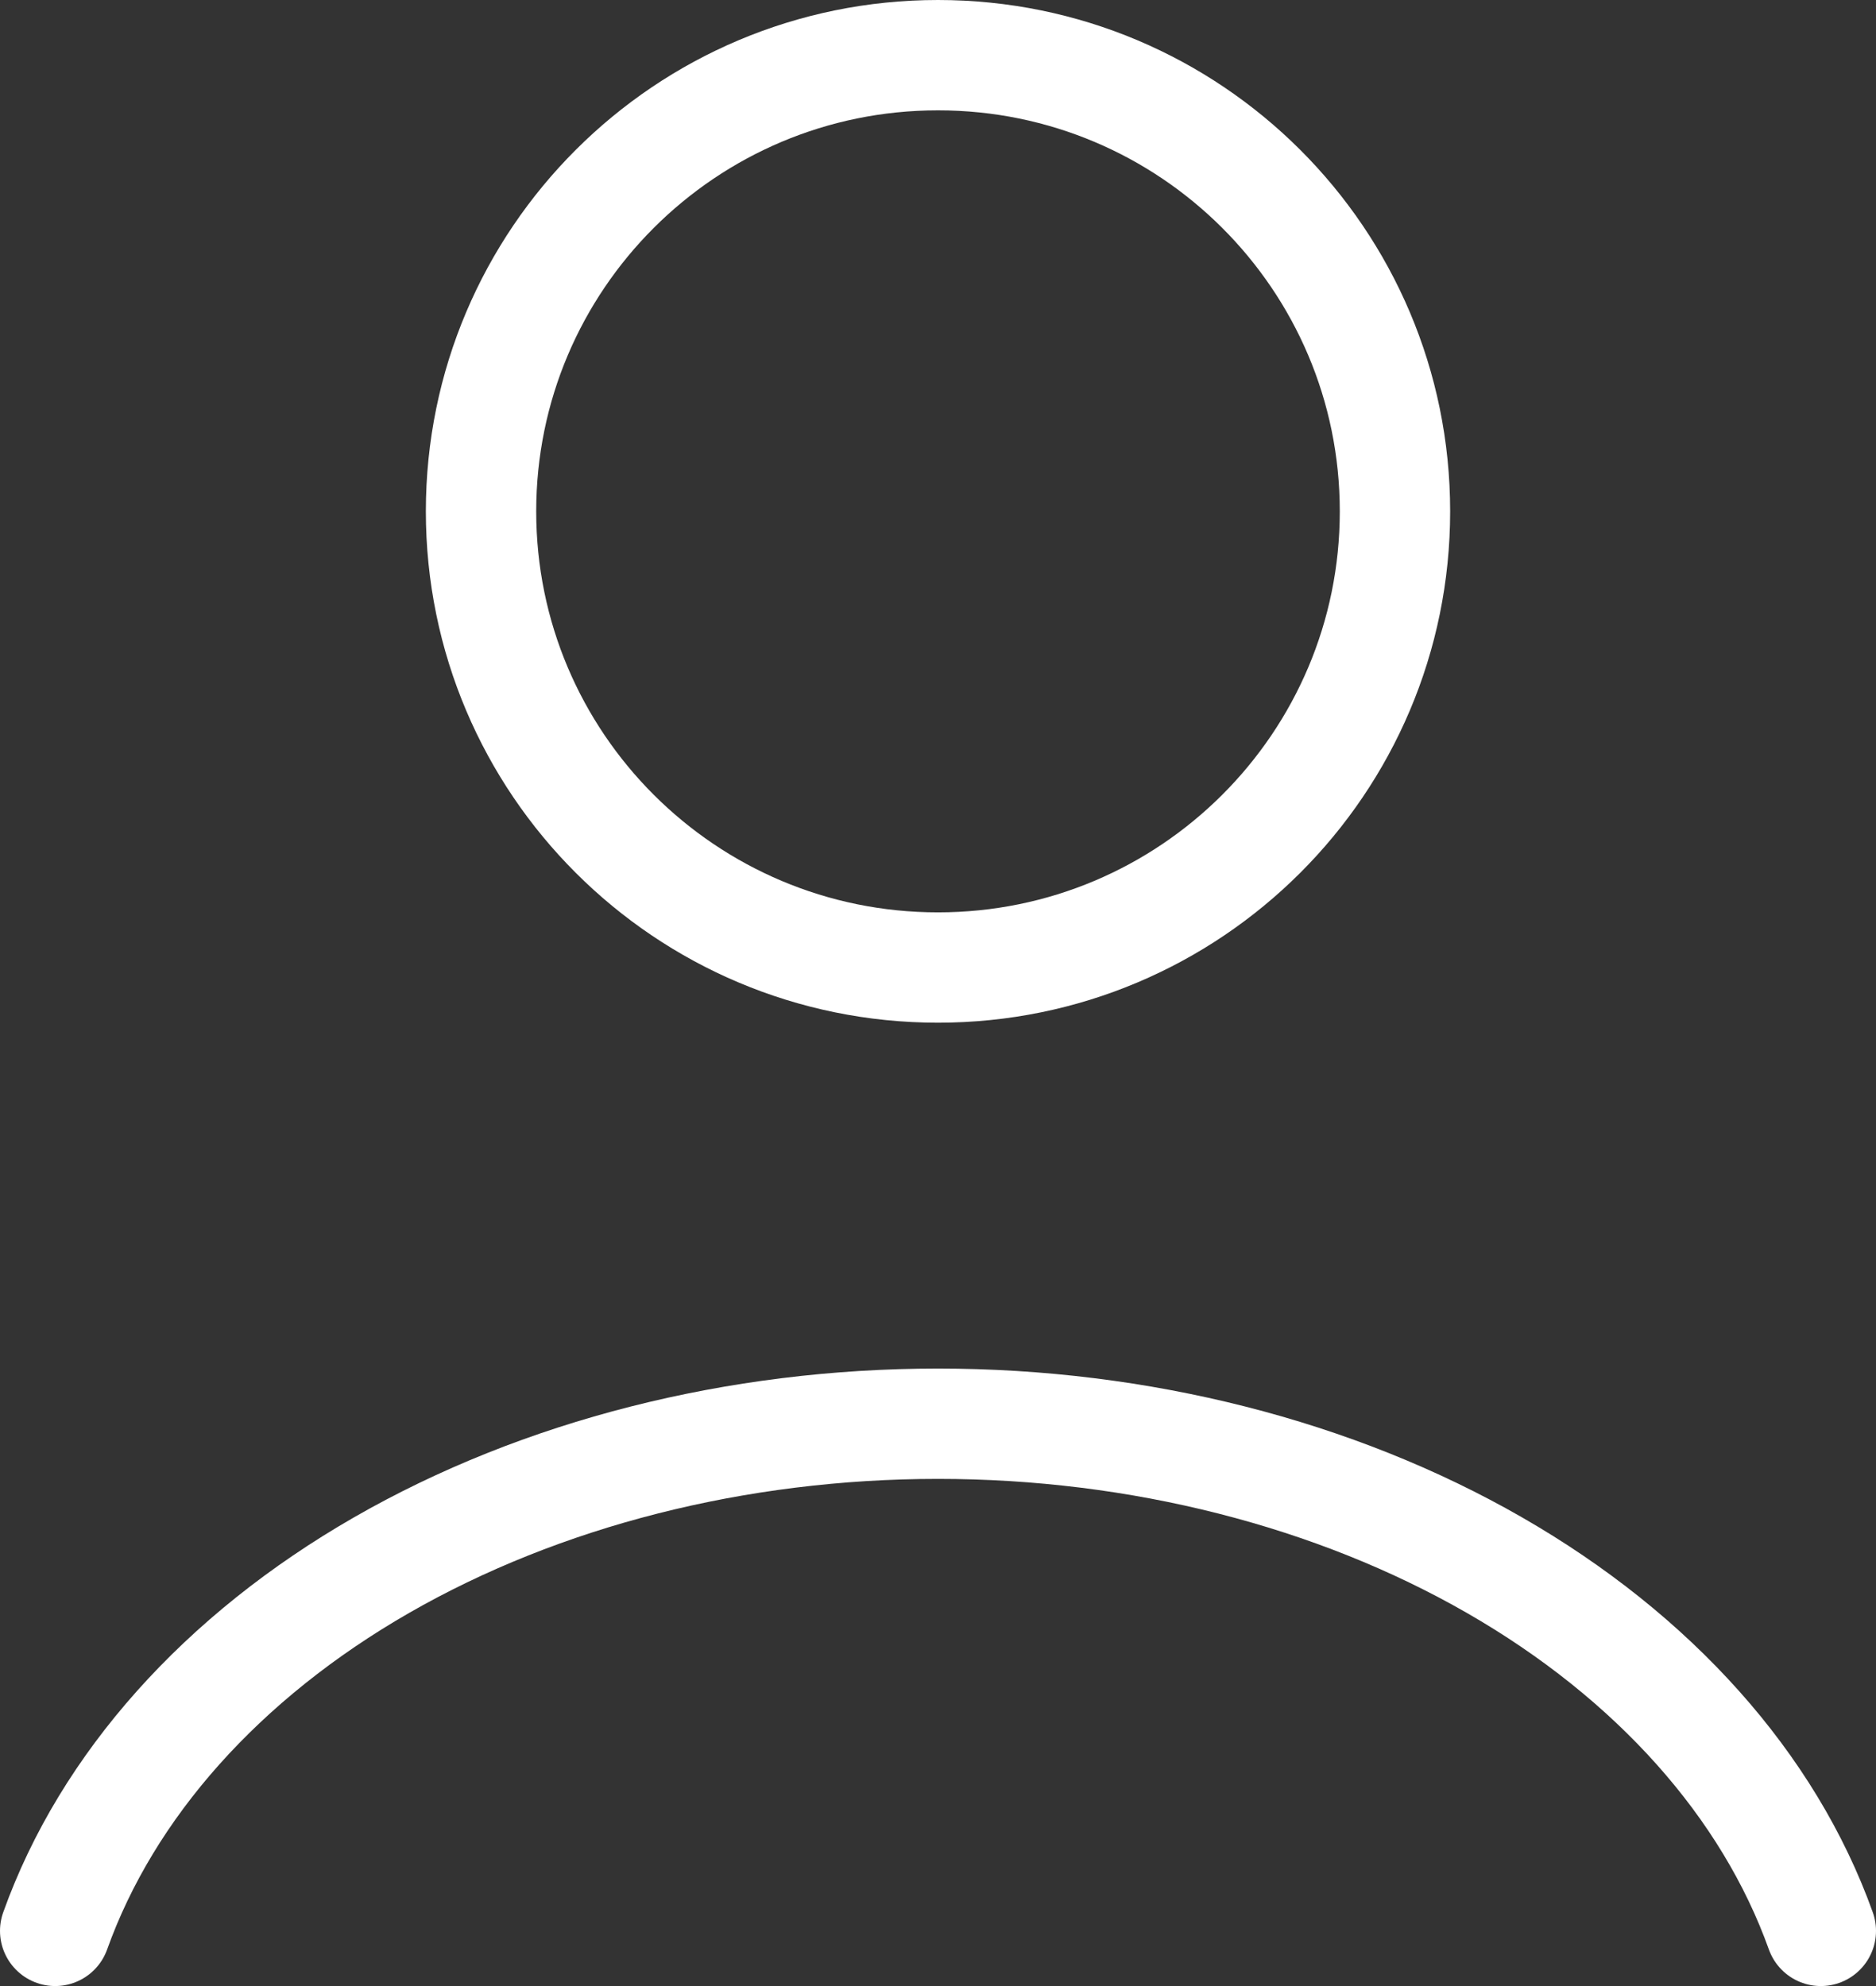 <svg width="34" height="36" viewBox="0 0 34 36" fill="none" xmlns="http://www.w3.org/2000/svg">
<rect x="0" y="0" width="34" height="36" fill="#333333" stroke="none"/>
<path d="M33 35C32.056 32.363 29.977 30.032 27.084 28.37C24.191 26.708 20.646 25.807 17 25.807C13.354 25.807 9.809 26.708 6.916 28.37C4.023 30.032 1.944 32.363 1 35M25.282 9.269C25.282 13.836 21.574 17.538 17 17.538C12.426 17.538 8.718 13.836 8.718 9.269C8.718 4.702 12.426 1 17 1C21.574 1 25.282 4.702 25.282 9.269Z" stroke="white" stroke-width="2" stroke-linecap="round"/>
</svg>
